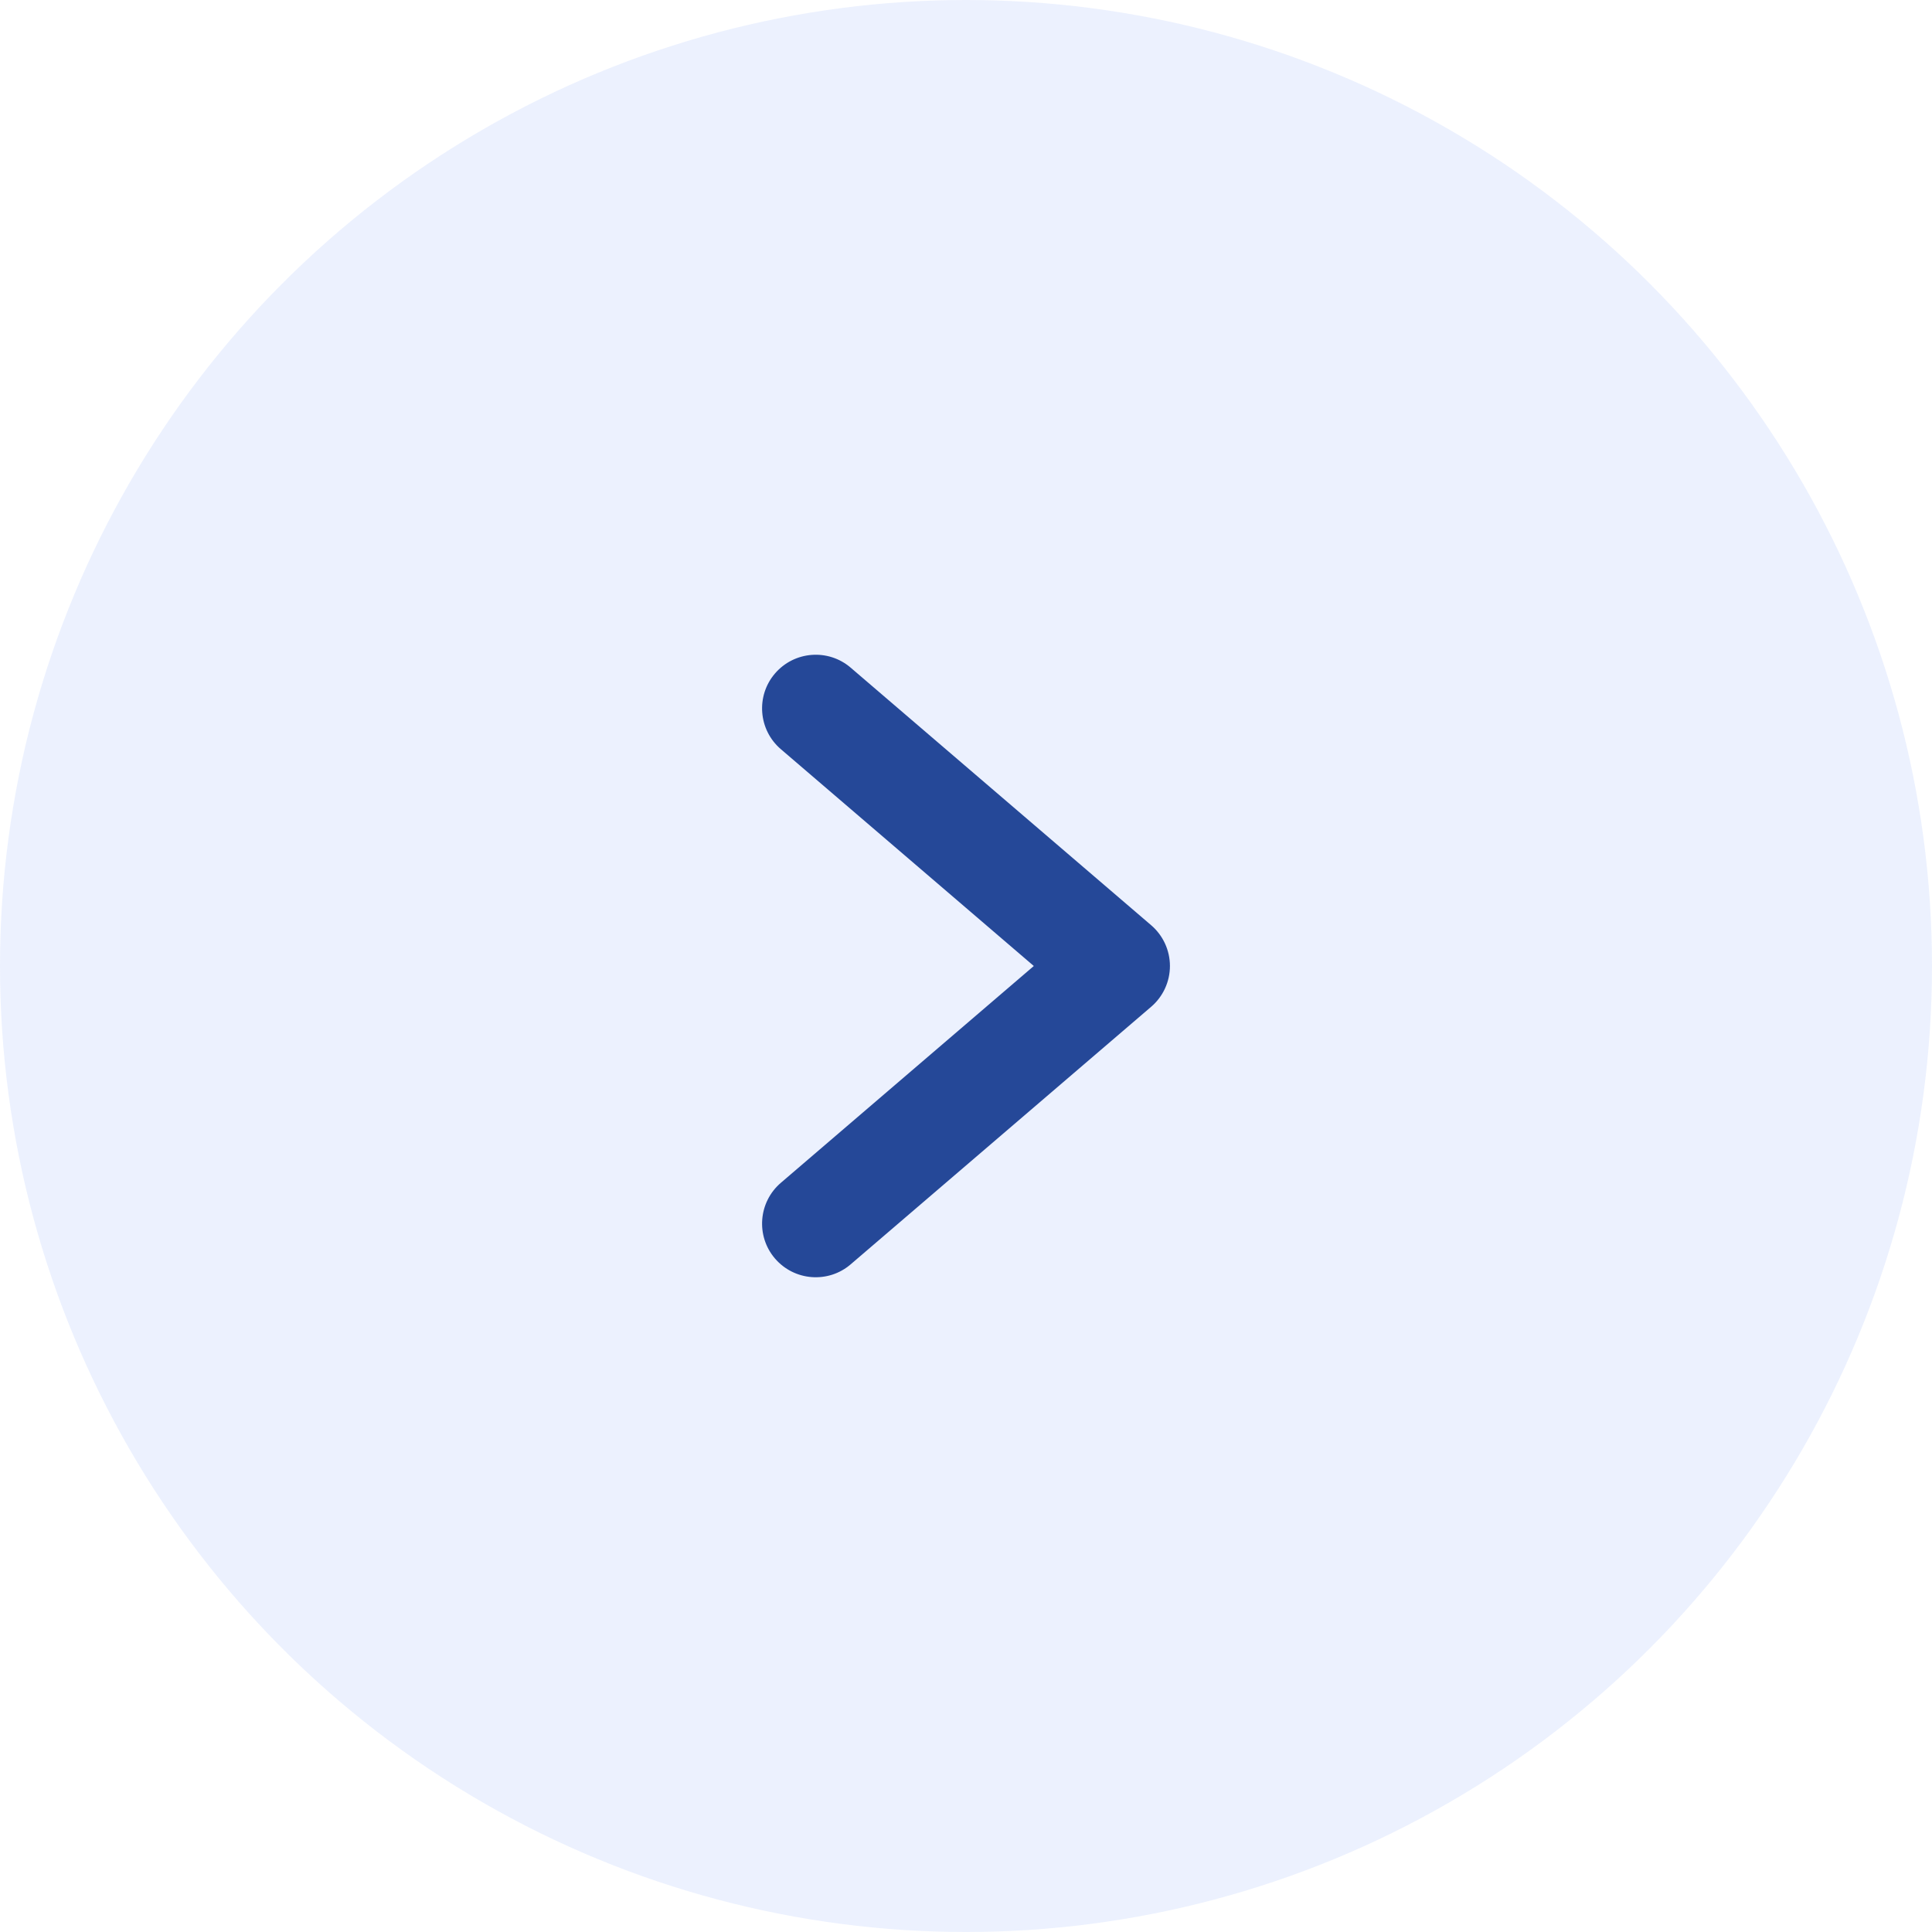 <svg width="18" height="18" viewBox="0 0 18 18" fill="none" xmlns="http://www.w3.org/2000/svg">
<circle opacity="0.1" cx="9" cy="9" r="9" fill="#4070F4"/>
<path d="M7.275 6.98C7.065 6.8 7.041 6.484 7.22 6.275C7.4 6.065 7.716 6.041 7.925 6.22L7.275 6.98ZM10.4 9L10.725 8.62C10.836 8.715 10.9 8.854 10.9 9C10.9 9.146 10.836 9.285 10.725 9.38L10.4 9ZM7.925 11.78C7.716 11.959 7.4 11.935 7.22 11.725C7.041 11.516 7.065 11.2 7.275 11.02L7.925 11.78ZM7.925 6.22L10.725 8.62L10.075 9.38L7.275 6.98L7.925 6.22ZM10.725 9.38L7.925 11.78L7.275 11.02L10.075 8.62L10.725 9.38Z" fill="#254898"/>
</svg>
